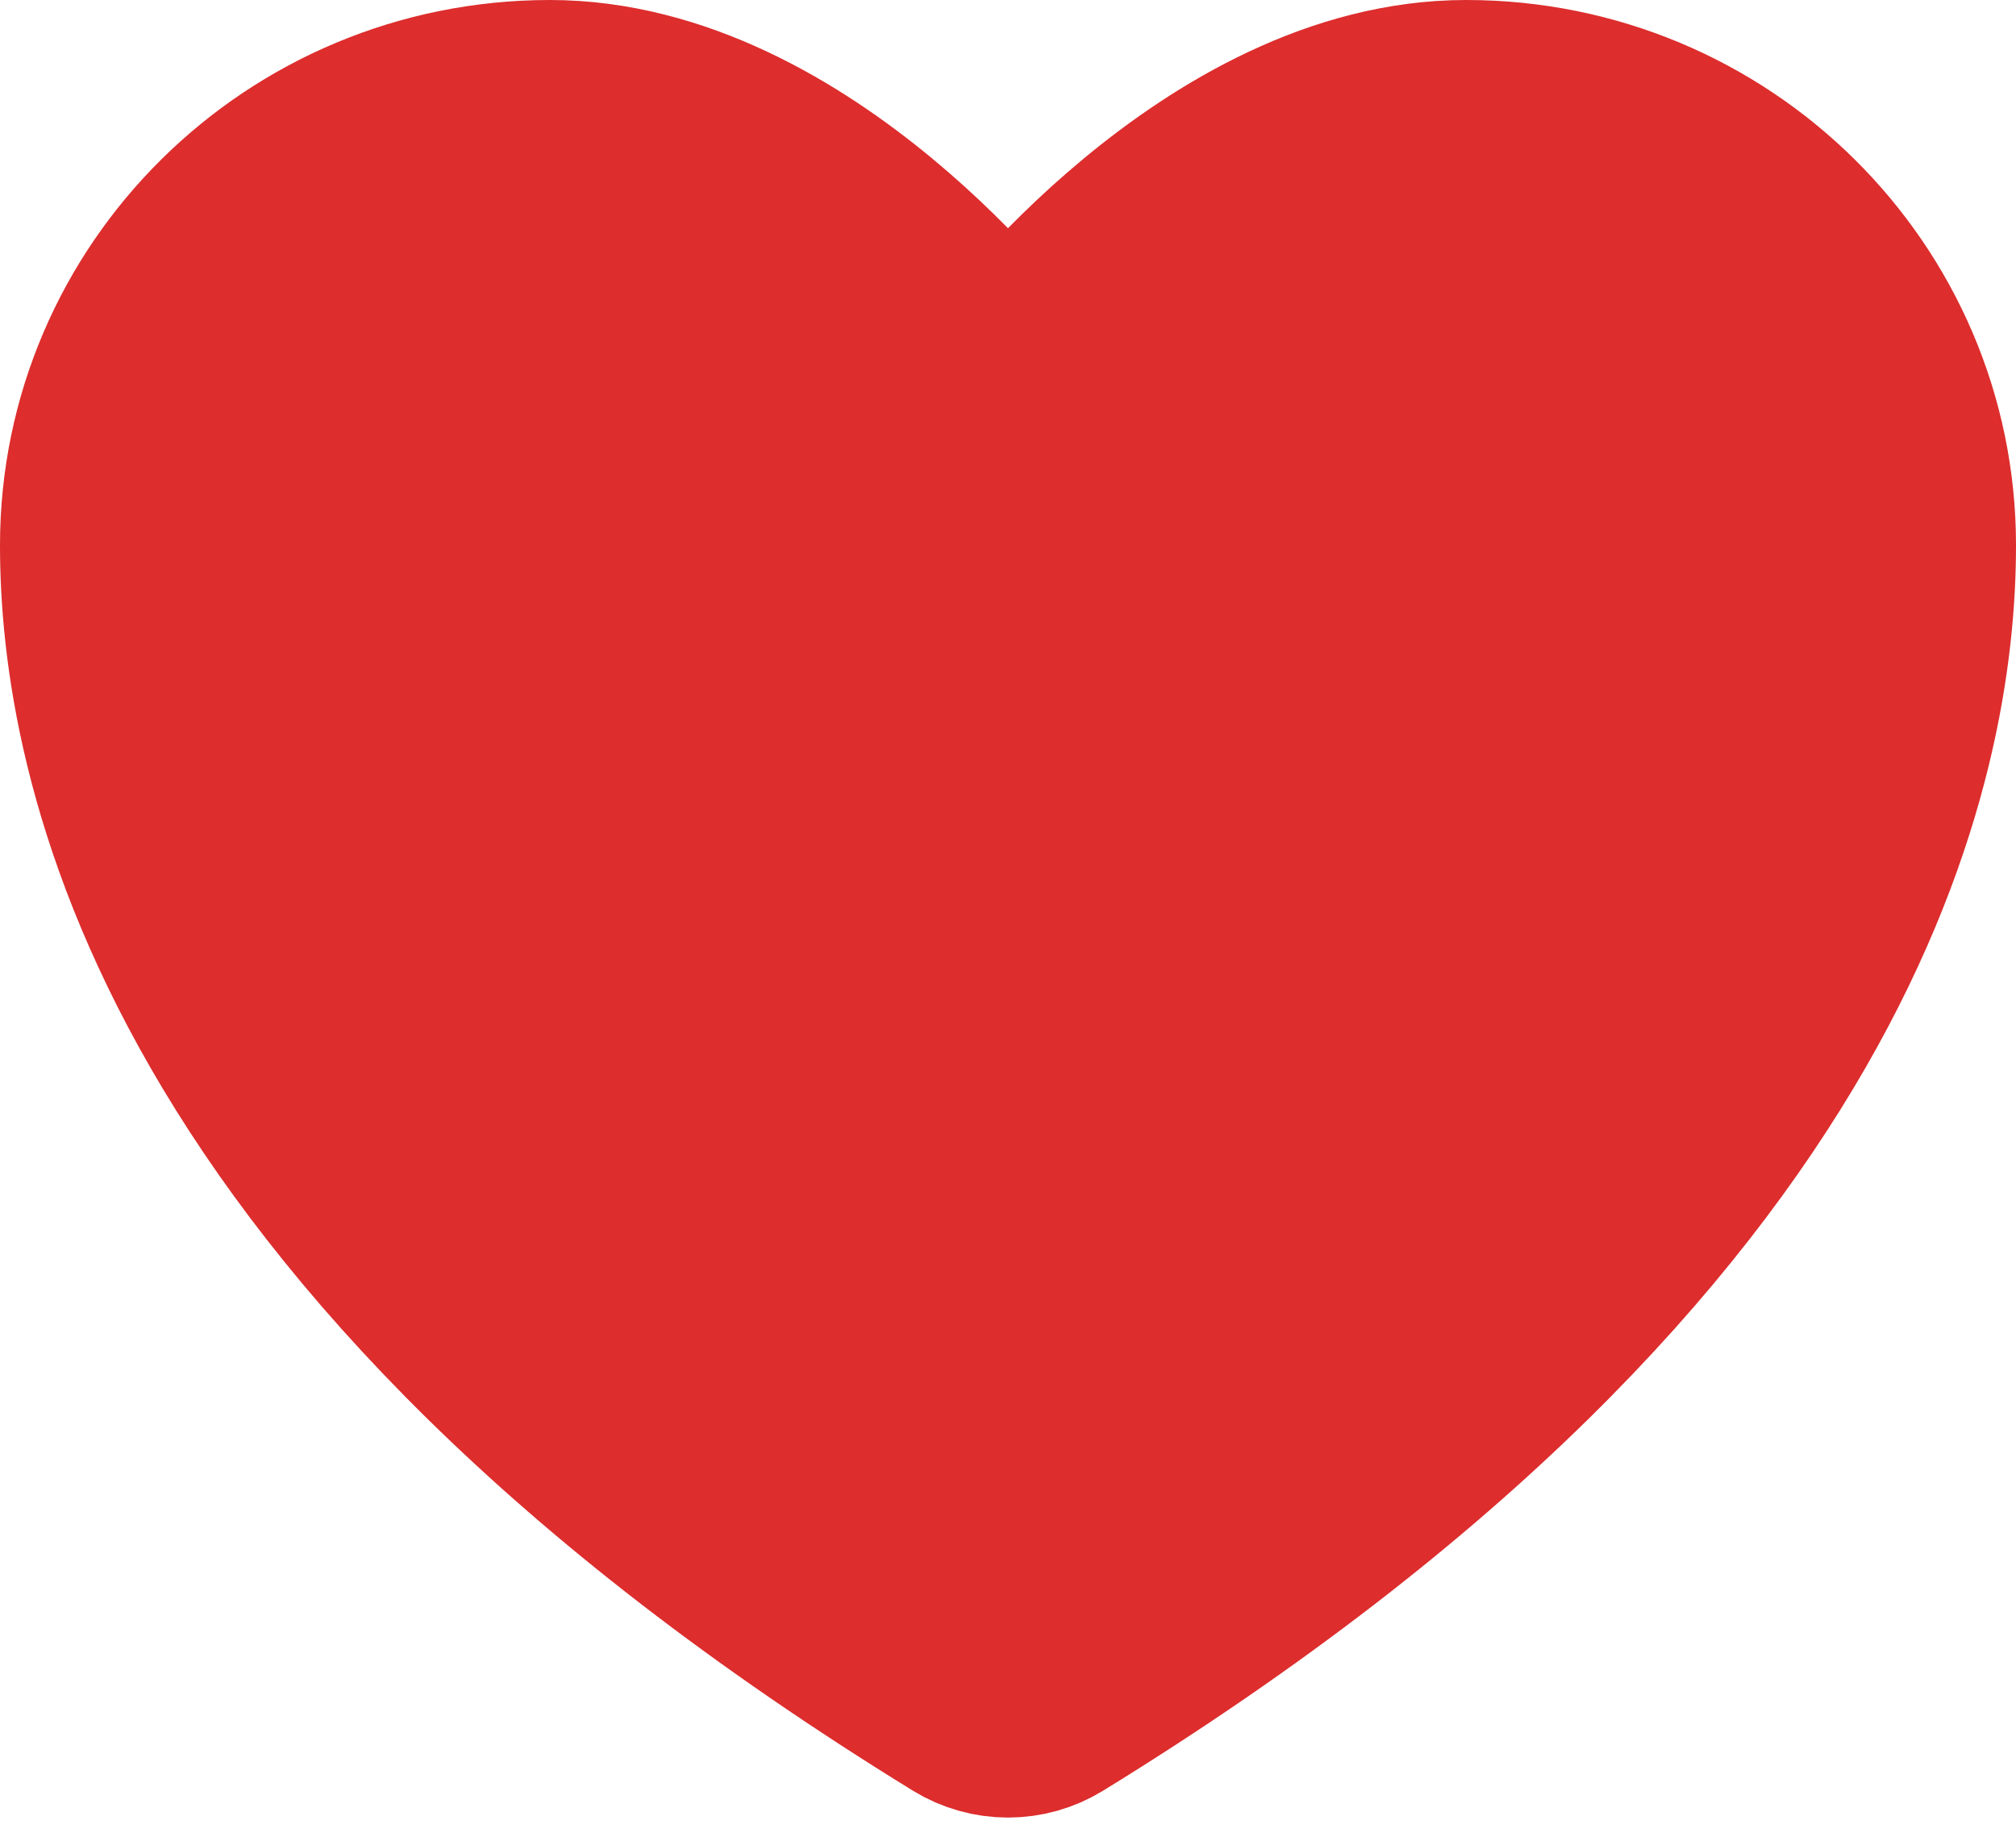 <svg width="22" height="20" viewBox="0 0 22 20" fill="none" xmlns="http://www.w3.org/2000/svg">
<path d="M6 1C3.239 1 1 3.216 1 5.95C1 8.157 1.875 13.395 10.488 18.69C10.642 18.784 10.819 18.834 11 18.834C11.181 18.834 11.358 18.784 11.512 18.69C20.125 13.395 21 8.157 21 5.95C21 3.216 18.761 1 16 1C13.239 1 11 4 11 4C11 4 8.761 1 6 1Z" fill="#DD2D2D" stroke="#DD2D2D" stroke-width="2" stroke-linecap="round" stroke-linejoin="round"/>
</svg>
